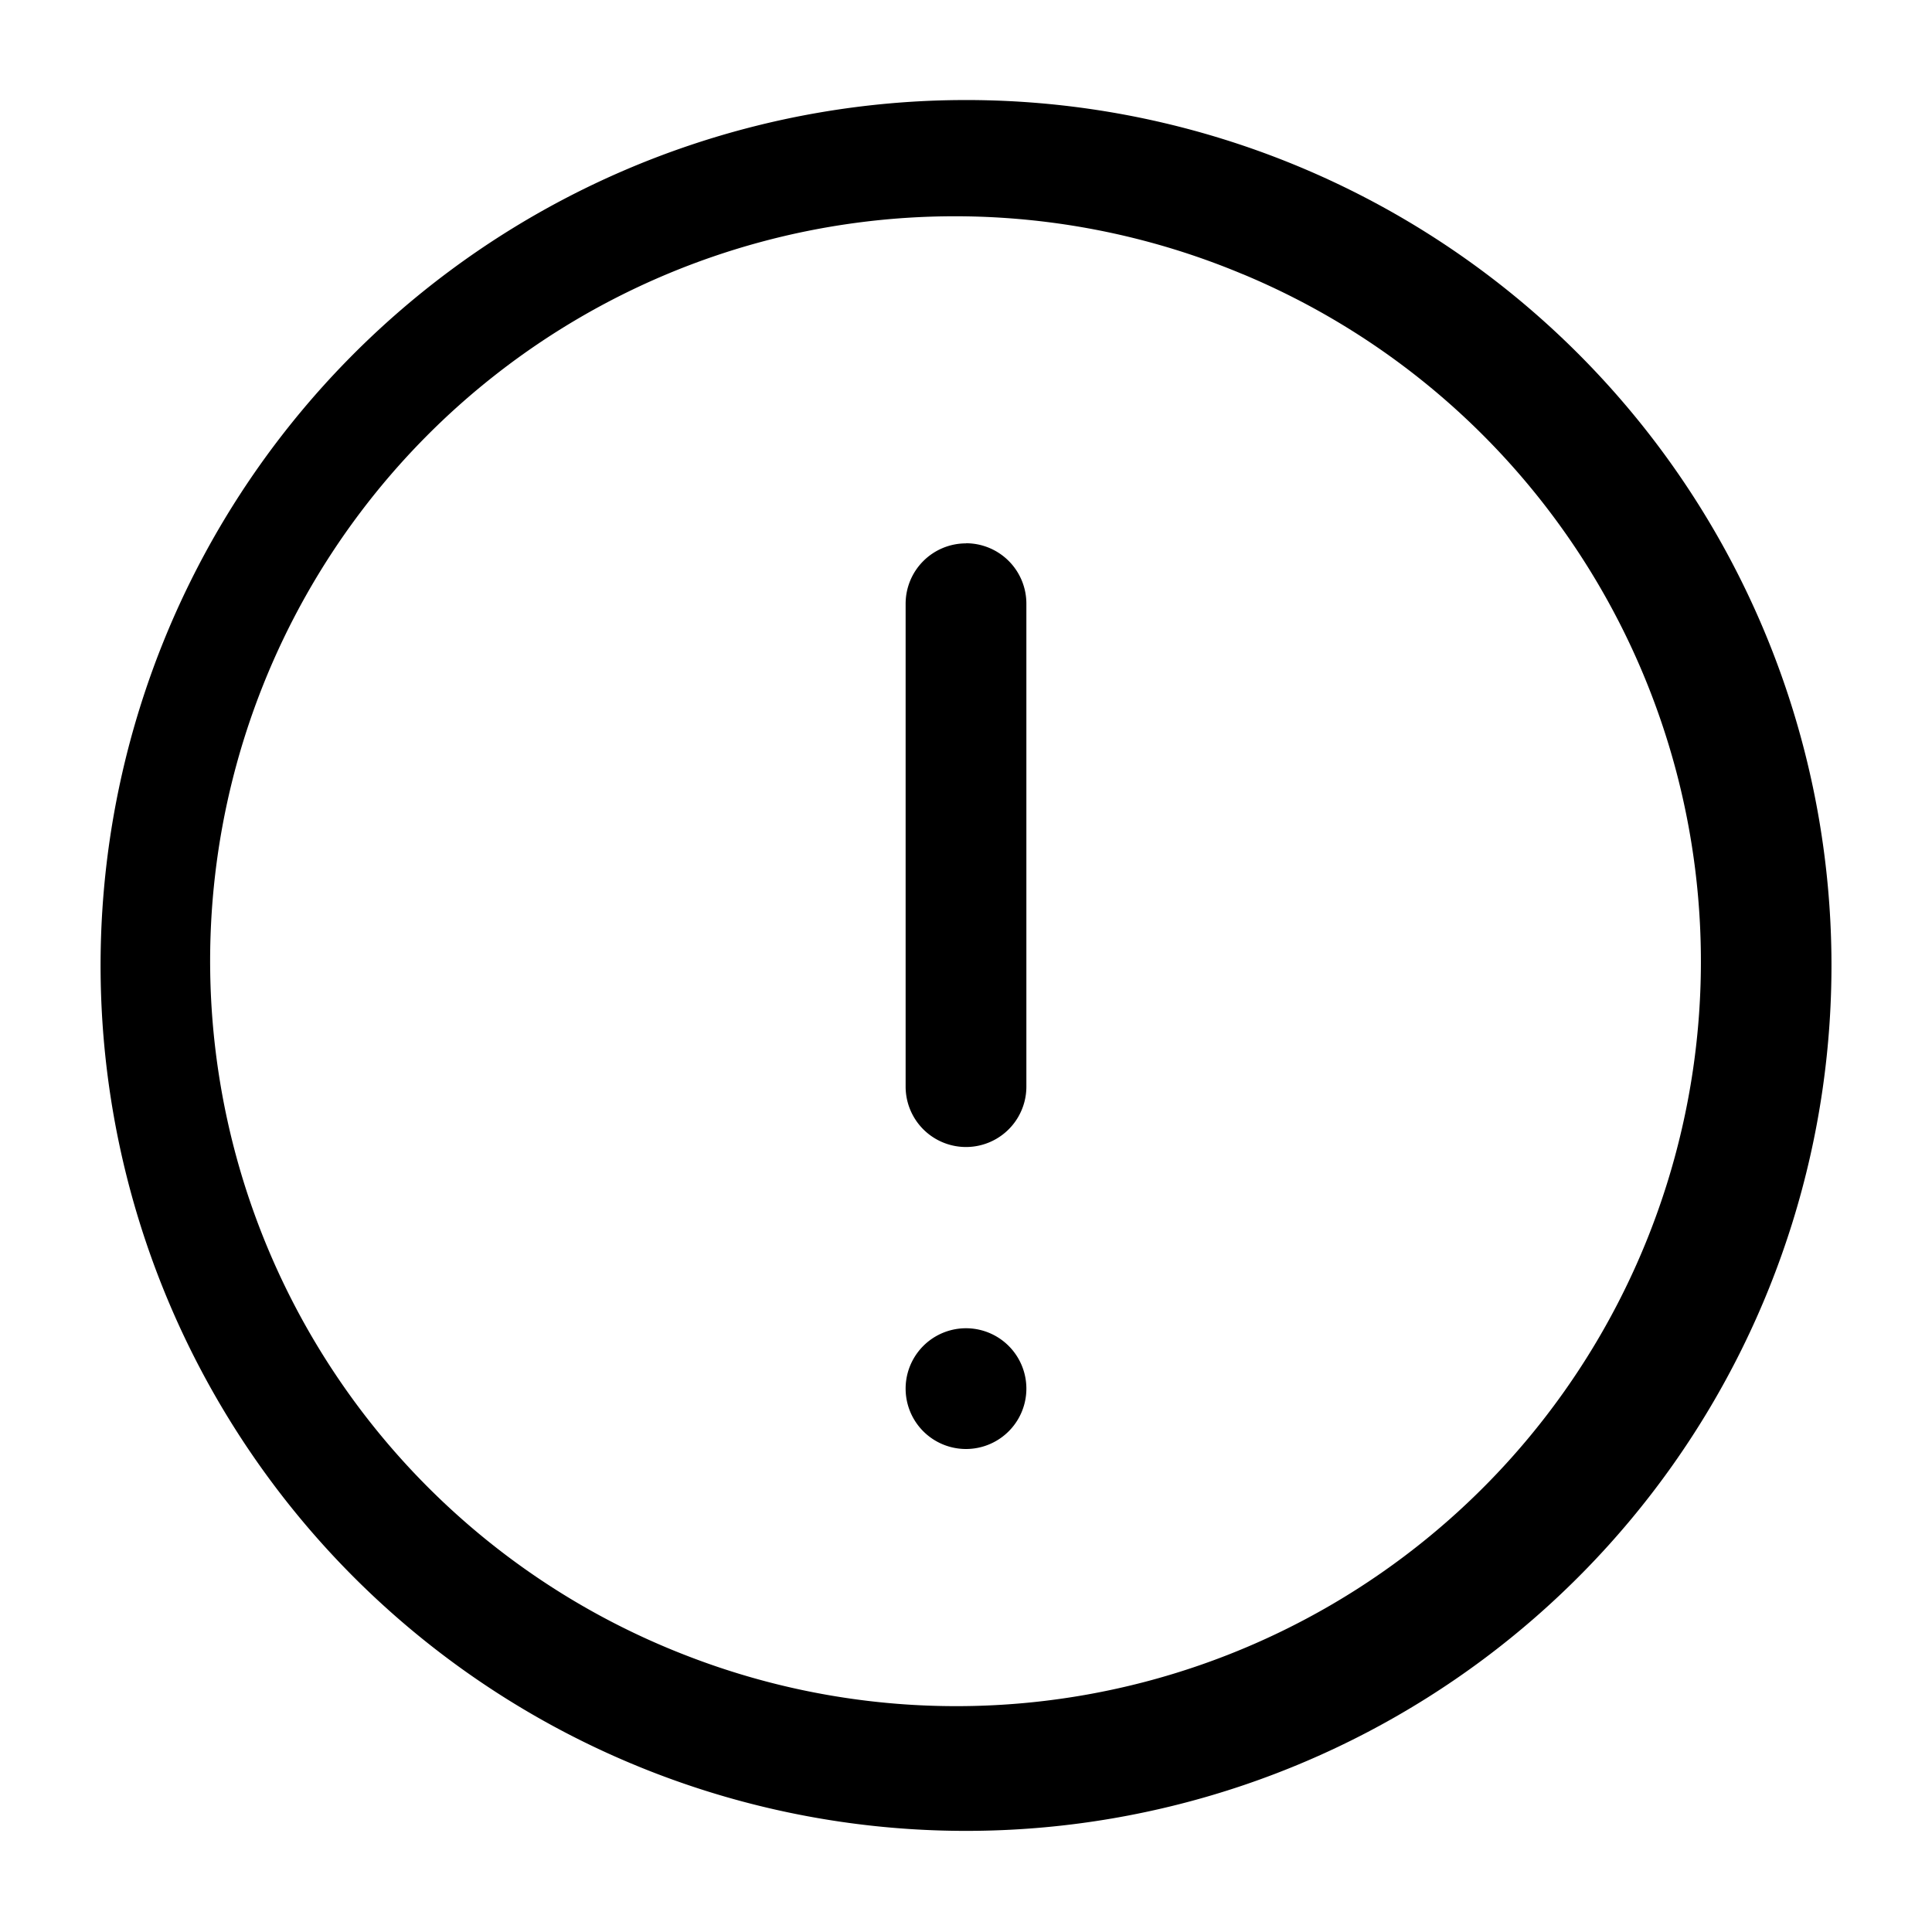 <svg xmlns="http://www.w3.org/2000/svg" width="16" height="16" fill="currentColor" viewBox="0 0 16 16">
  <g clip-path="url(#a)">
    <path fill-rule="evenodd" d="M10.29 2.27a6.167 6.167 0 1 0-4.581 11.45 6.167 6.167 0 0 0 4.582-11.45ZM7.913.829a7.167 7.167 0 1 1 .175 14.333A7.167 7.167 0 0 1 7.912.829ZM8 4.499a.5.5 0 0 1 .5.5v4a.5.5 0 1 1-1 0V5a.5.5 0 0 1 .5-.5Z" clip-rule="evenodd"/>
    <path d="M8 11a.5.5 0 1 1 0 1 .5.5 0 0 1 0-1Z"/>
  </g>
  <defs>
    <clipPath id="a">
      <path d="M0 0h16v16H0z"/>
    </clipPath>
  </defs>
</svg>
